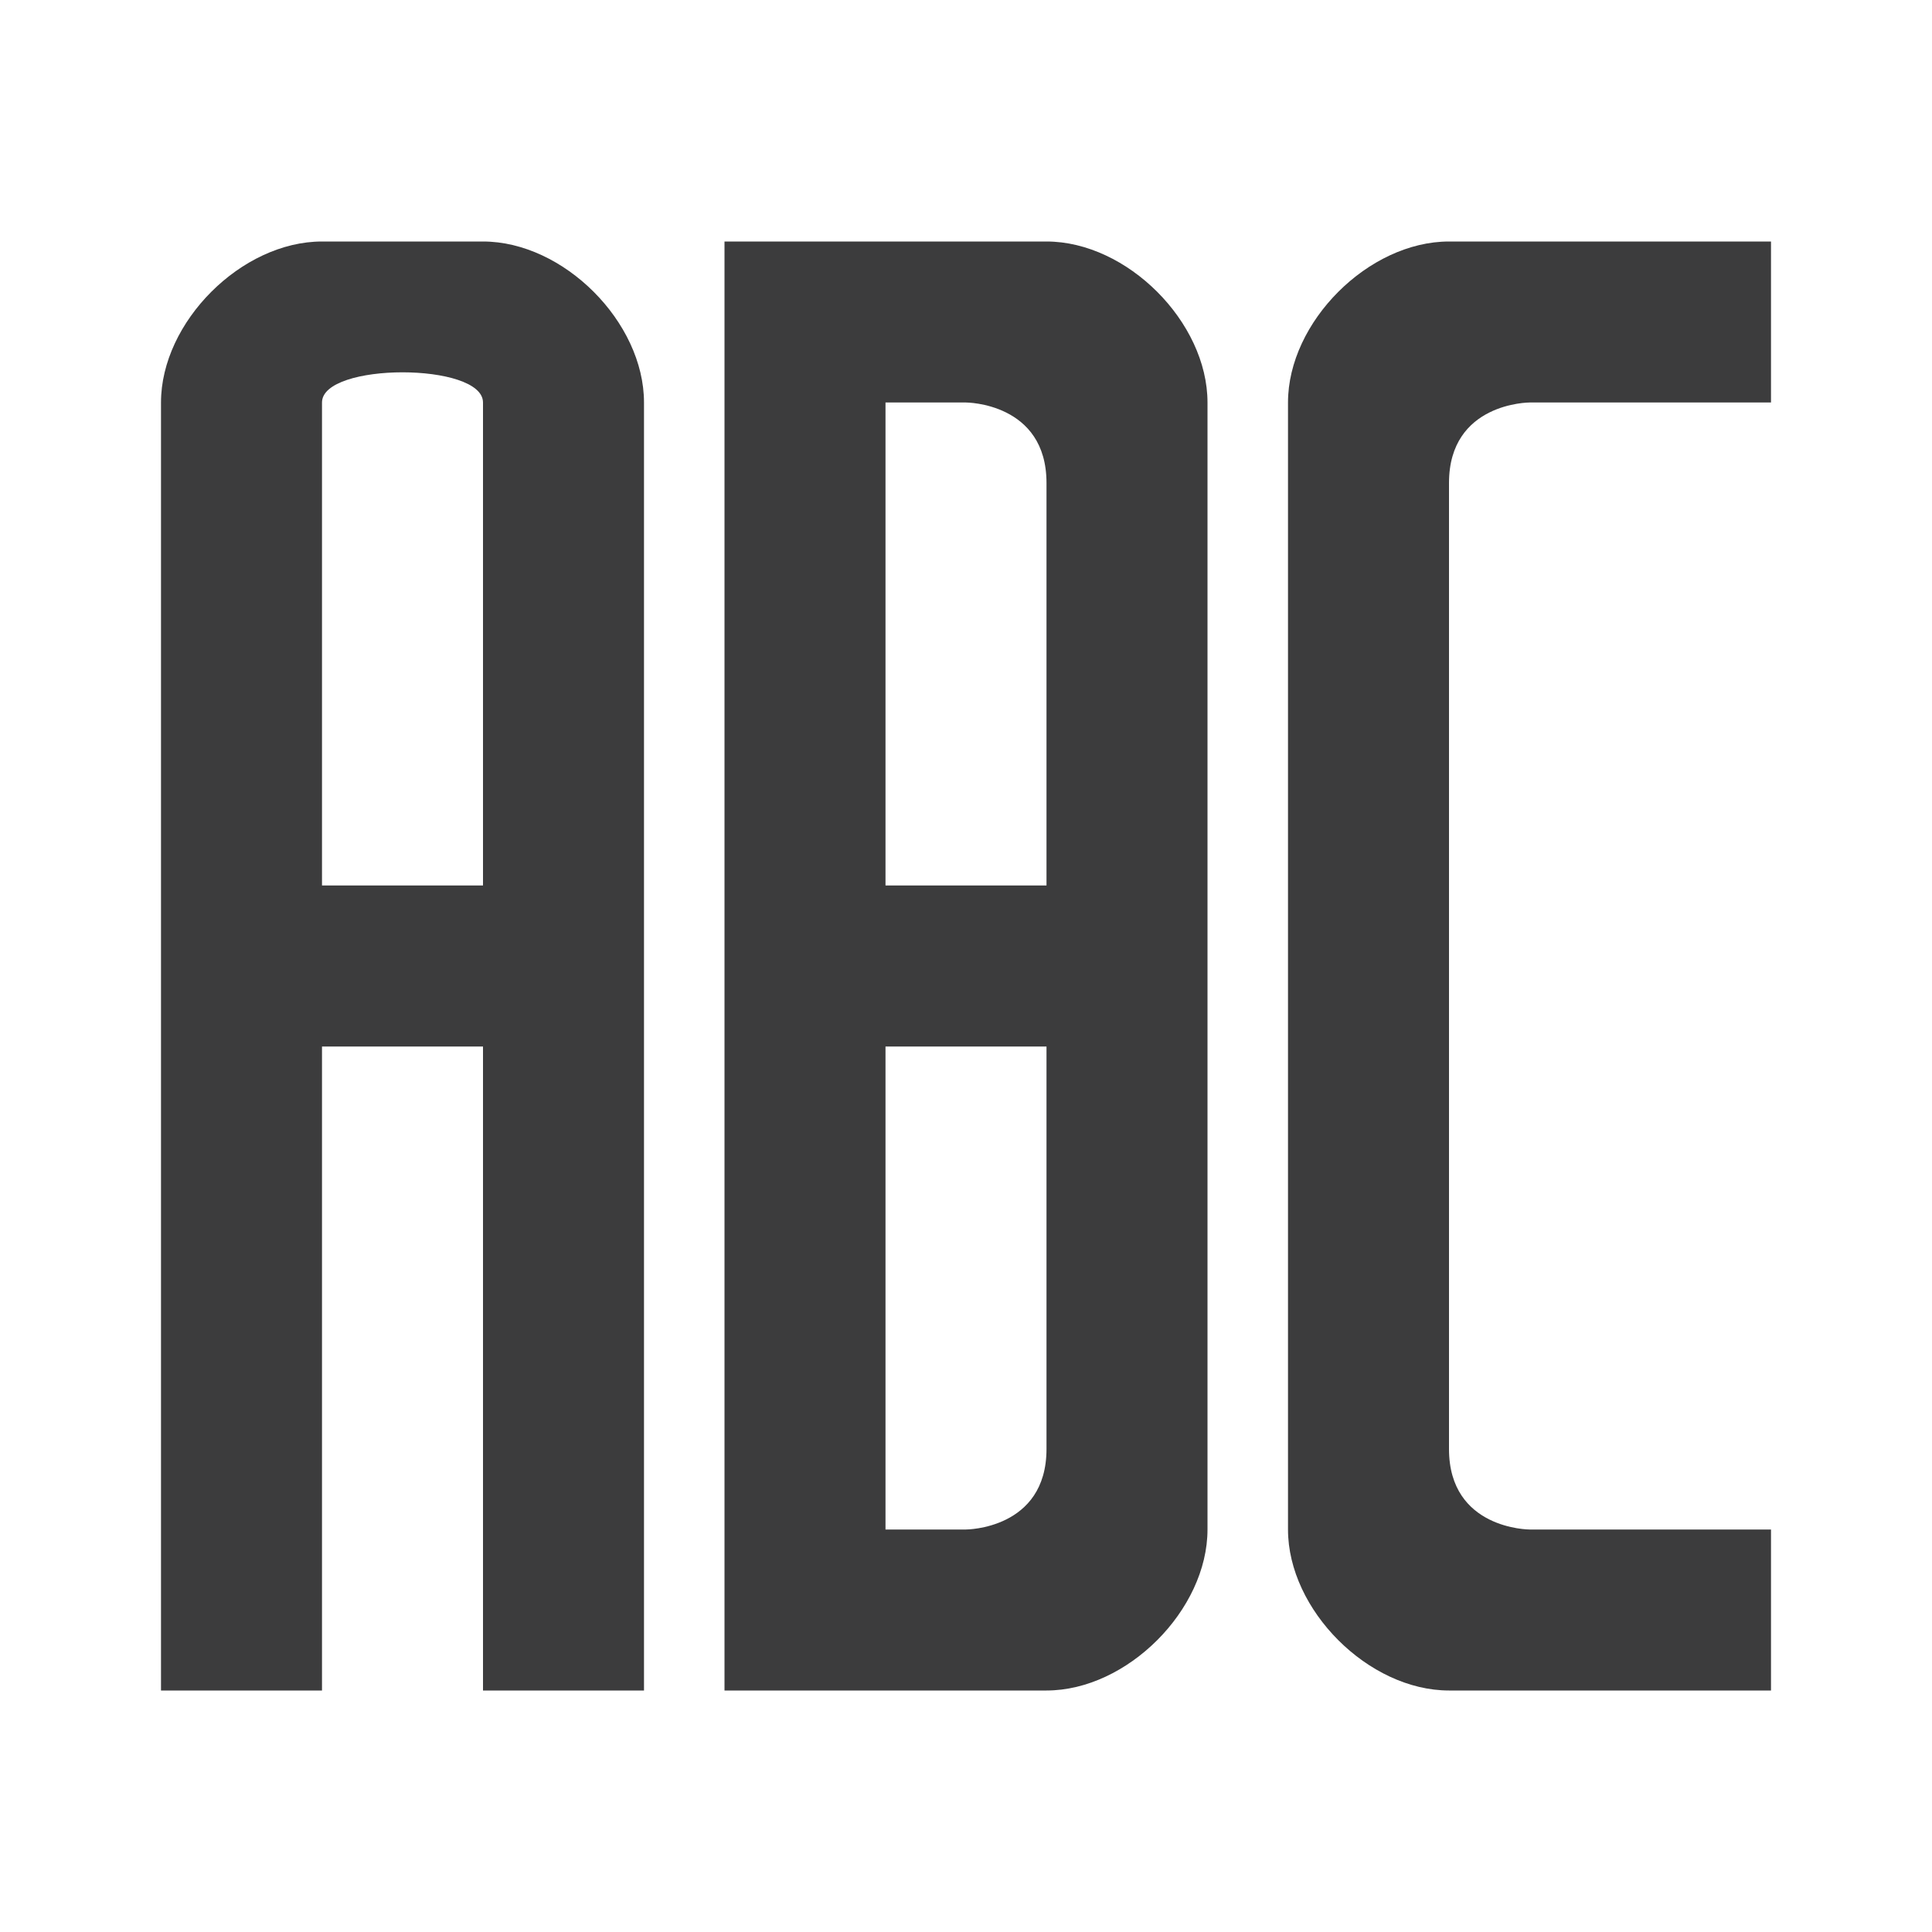 <svg width="24" height="24" viewBox="0 0 24 24" fill="none" xmlns="http://www.w3.org/2000/svg">
<path fill-rule="evenodd" clip-rule="evenodd" d="M2 21H4V13H6V21H8C8 21 8 6 8 5C8 4 7 3 6 3C5 3 5 3 4 3C3 3 2 4 2 5C2 6 2 21 2 21ZM6 11H4C4 11 4 5.5 4 5C4 4.5 6 4.5 6 5C6 5.5 6 11 6 11Z" fill="#3C3C3D"/>
<path fill-rule="evenodd" clip-rule="evenodd" d="M9 21C9 21 12 21 13 21C14 21 15 20 15 19C15 18 15 6 15 5C15 4 14 3 13 3C12 3 9 3 9 3V21ZM12 19H11V13H13C13 13 13 17 13 18C13 19 12 19 12 19ZM13 11H11V5H12C12 5 13 5 13 6C13 7 13 11 13 11Z" fill="#3C3C3D"/>
<path d="M22 21V19H19C19 19 18 19 18 18C18 17 18 7 18 6C18 5 19 5 19 5H22V3C22 3 19 3 18 3C17 3 16 4 16 5C16 6 16 18 16 19C16 20 17 21 18 21C19 21 22 21 22 21Z" fill="#3C3C3D"/>
</svg>

